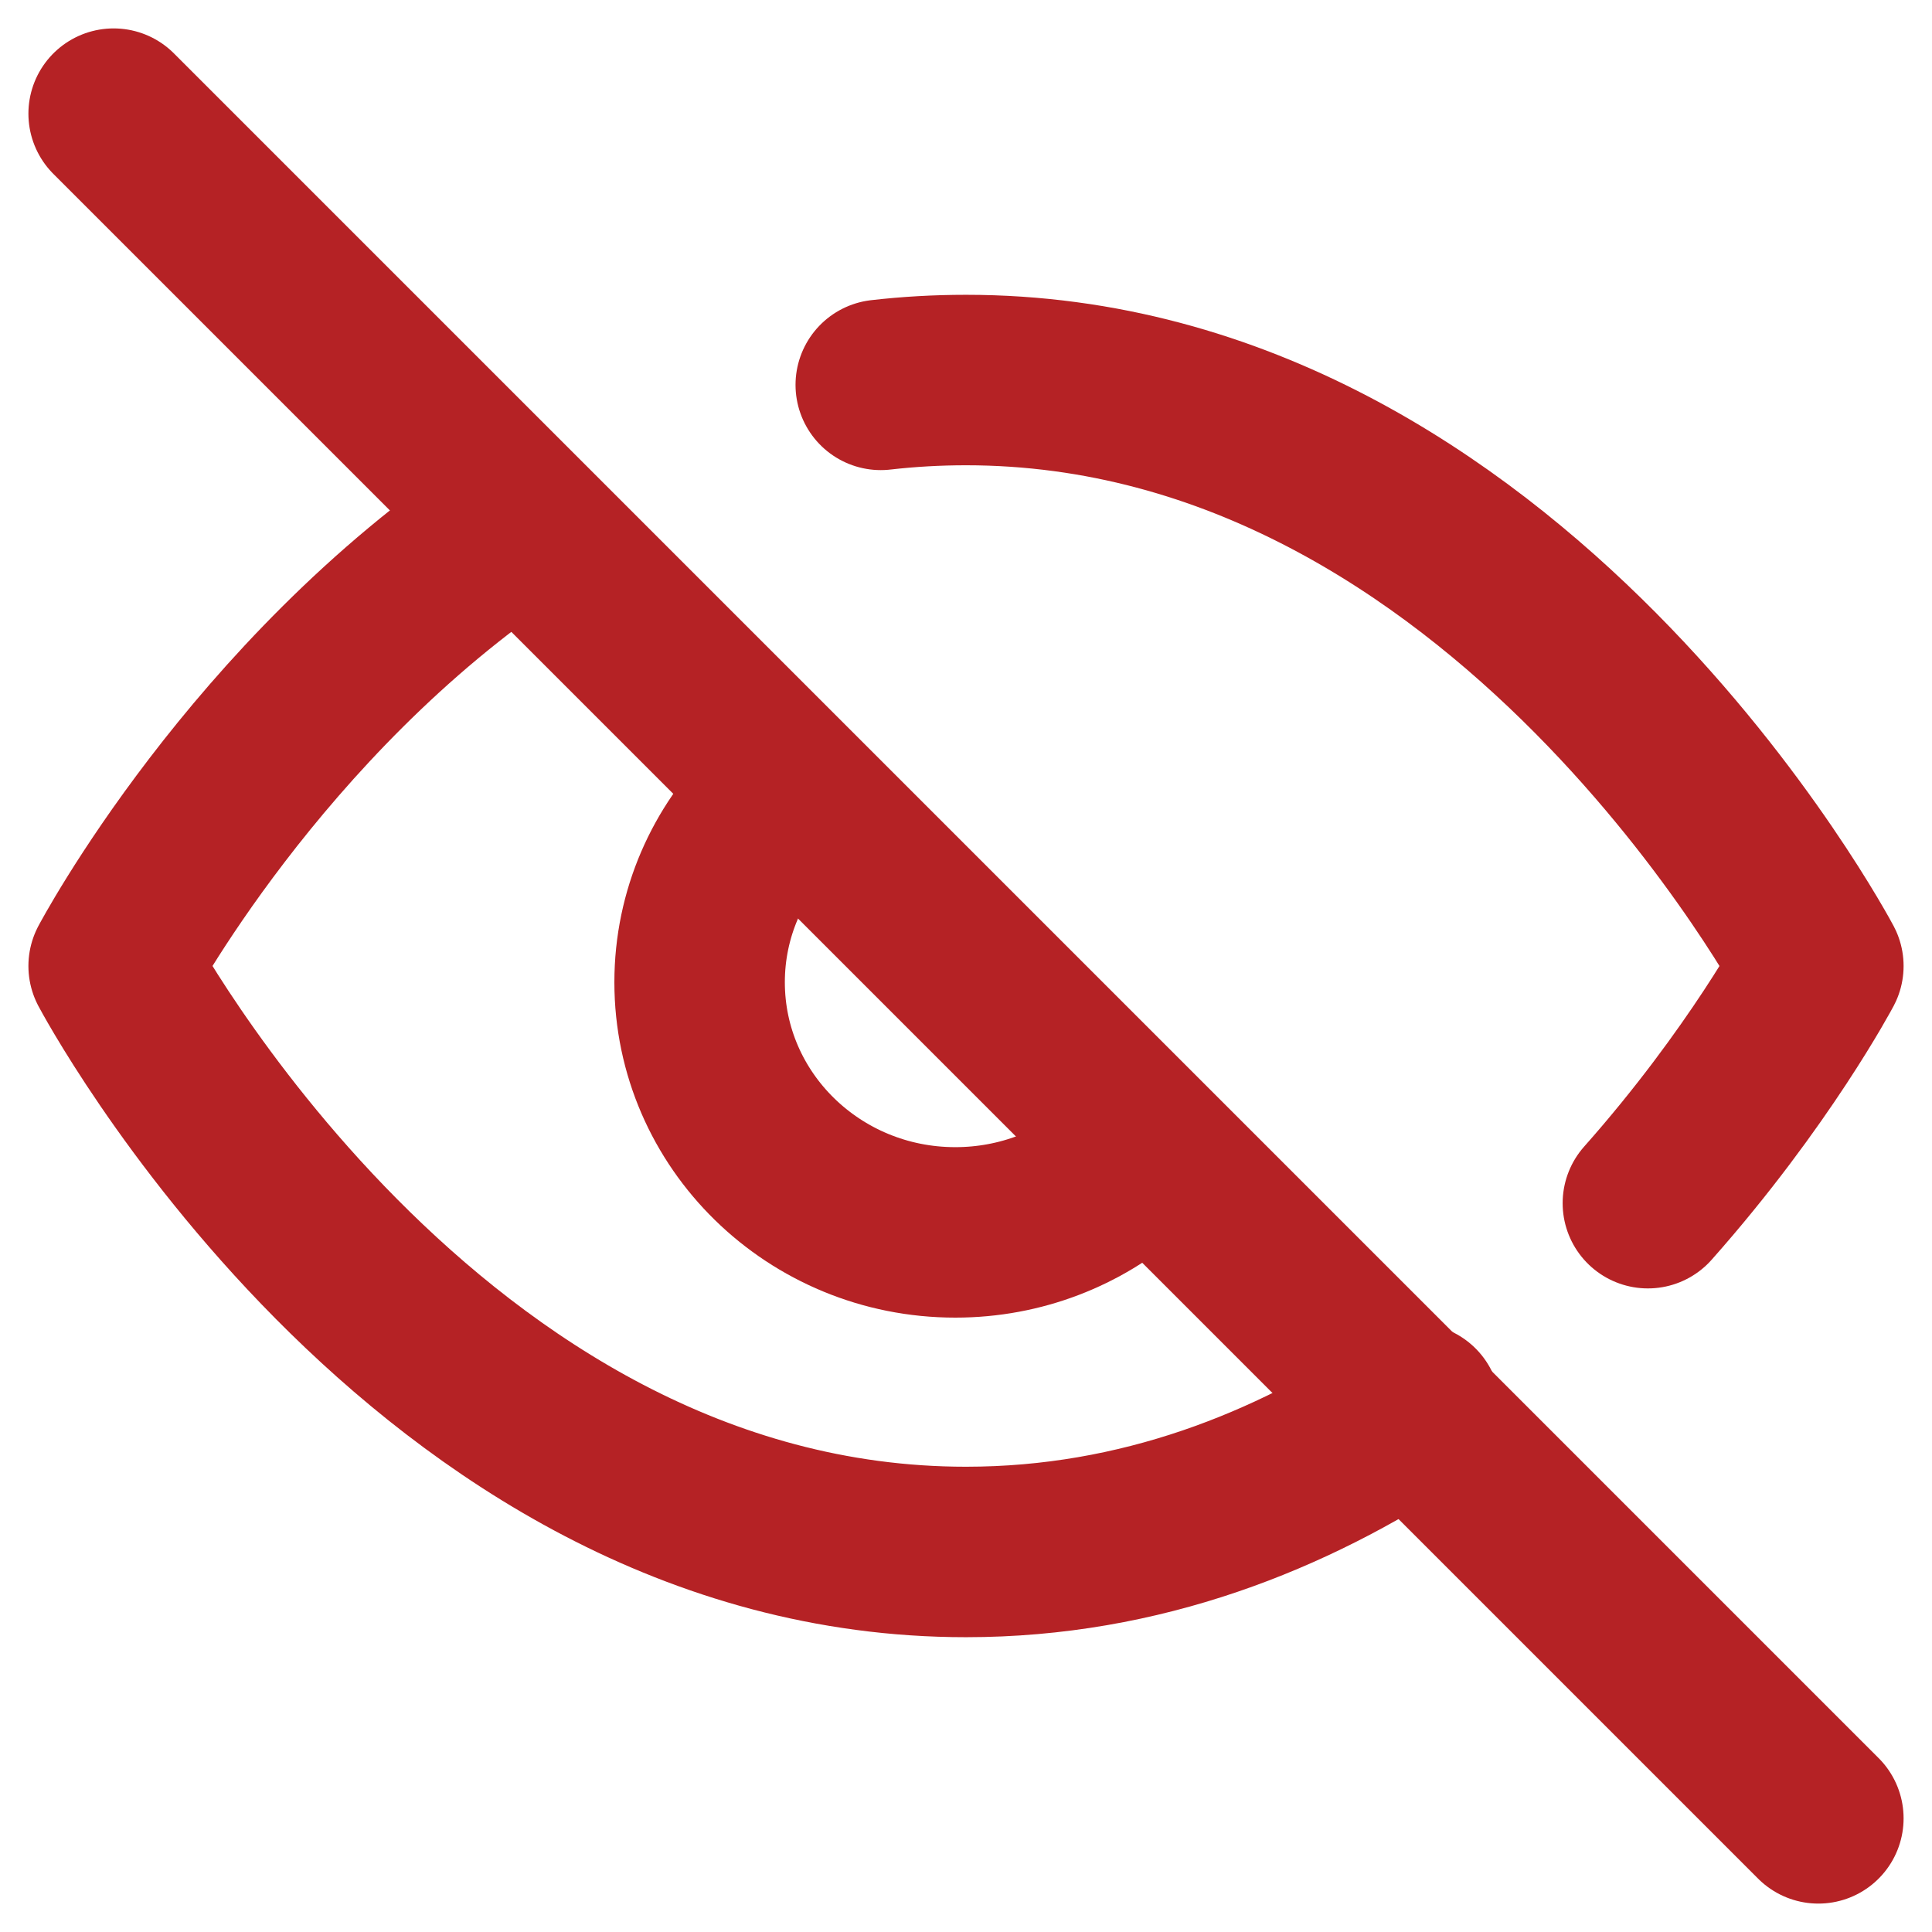 <svg width="34" height="34" viewBox="0 0 34 34" fill="none" xmlns="http://www.w3.org/2000/svg">
<path d="M2 2L32 32" stroke="#B52225" stroke-width="3" stroke-linecap="round" stroke-linejoin="round"/>
<path d="M9.069 9.225C4.497 12.279 2 17 2 17C2 17 7.455 27.312 17 27.312C20.075 27.312 22.726 26.242 24.907 24.791M15.5 6.773C15.988 6.717 16.488 6.688 17 6.688C26.545 6.688 32 17 32 17C32 17 30.962 18.962 29 21.174" stroke="#B52225" stroke-width="3" stroke-linecap="round" stroke-linejoin="round"/>
<path d="M19.812 20.567C19.016 21.264 17.965 21.688 16.812 21.688C14.327 21.688 12.312 19.717 12.312 17.286C12.312 16.078 12.81 14.983 13.617 14.188" stroke="#B52225" stroke-width="3" stroke-linecap="round" stroke-linejoin="round"/>
</svg>
